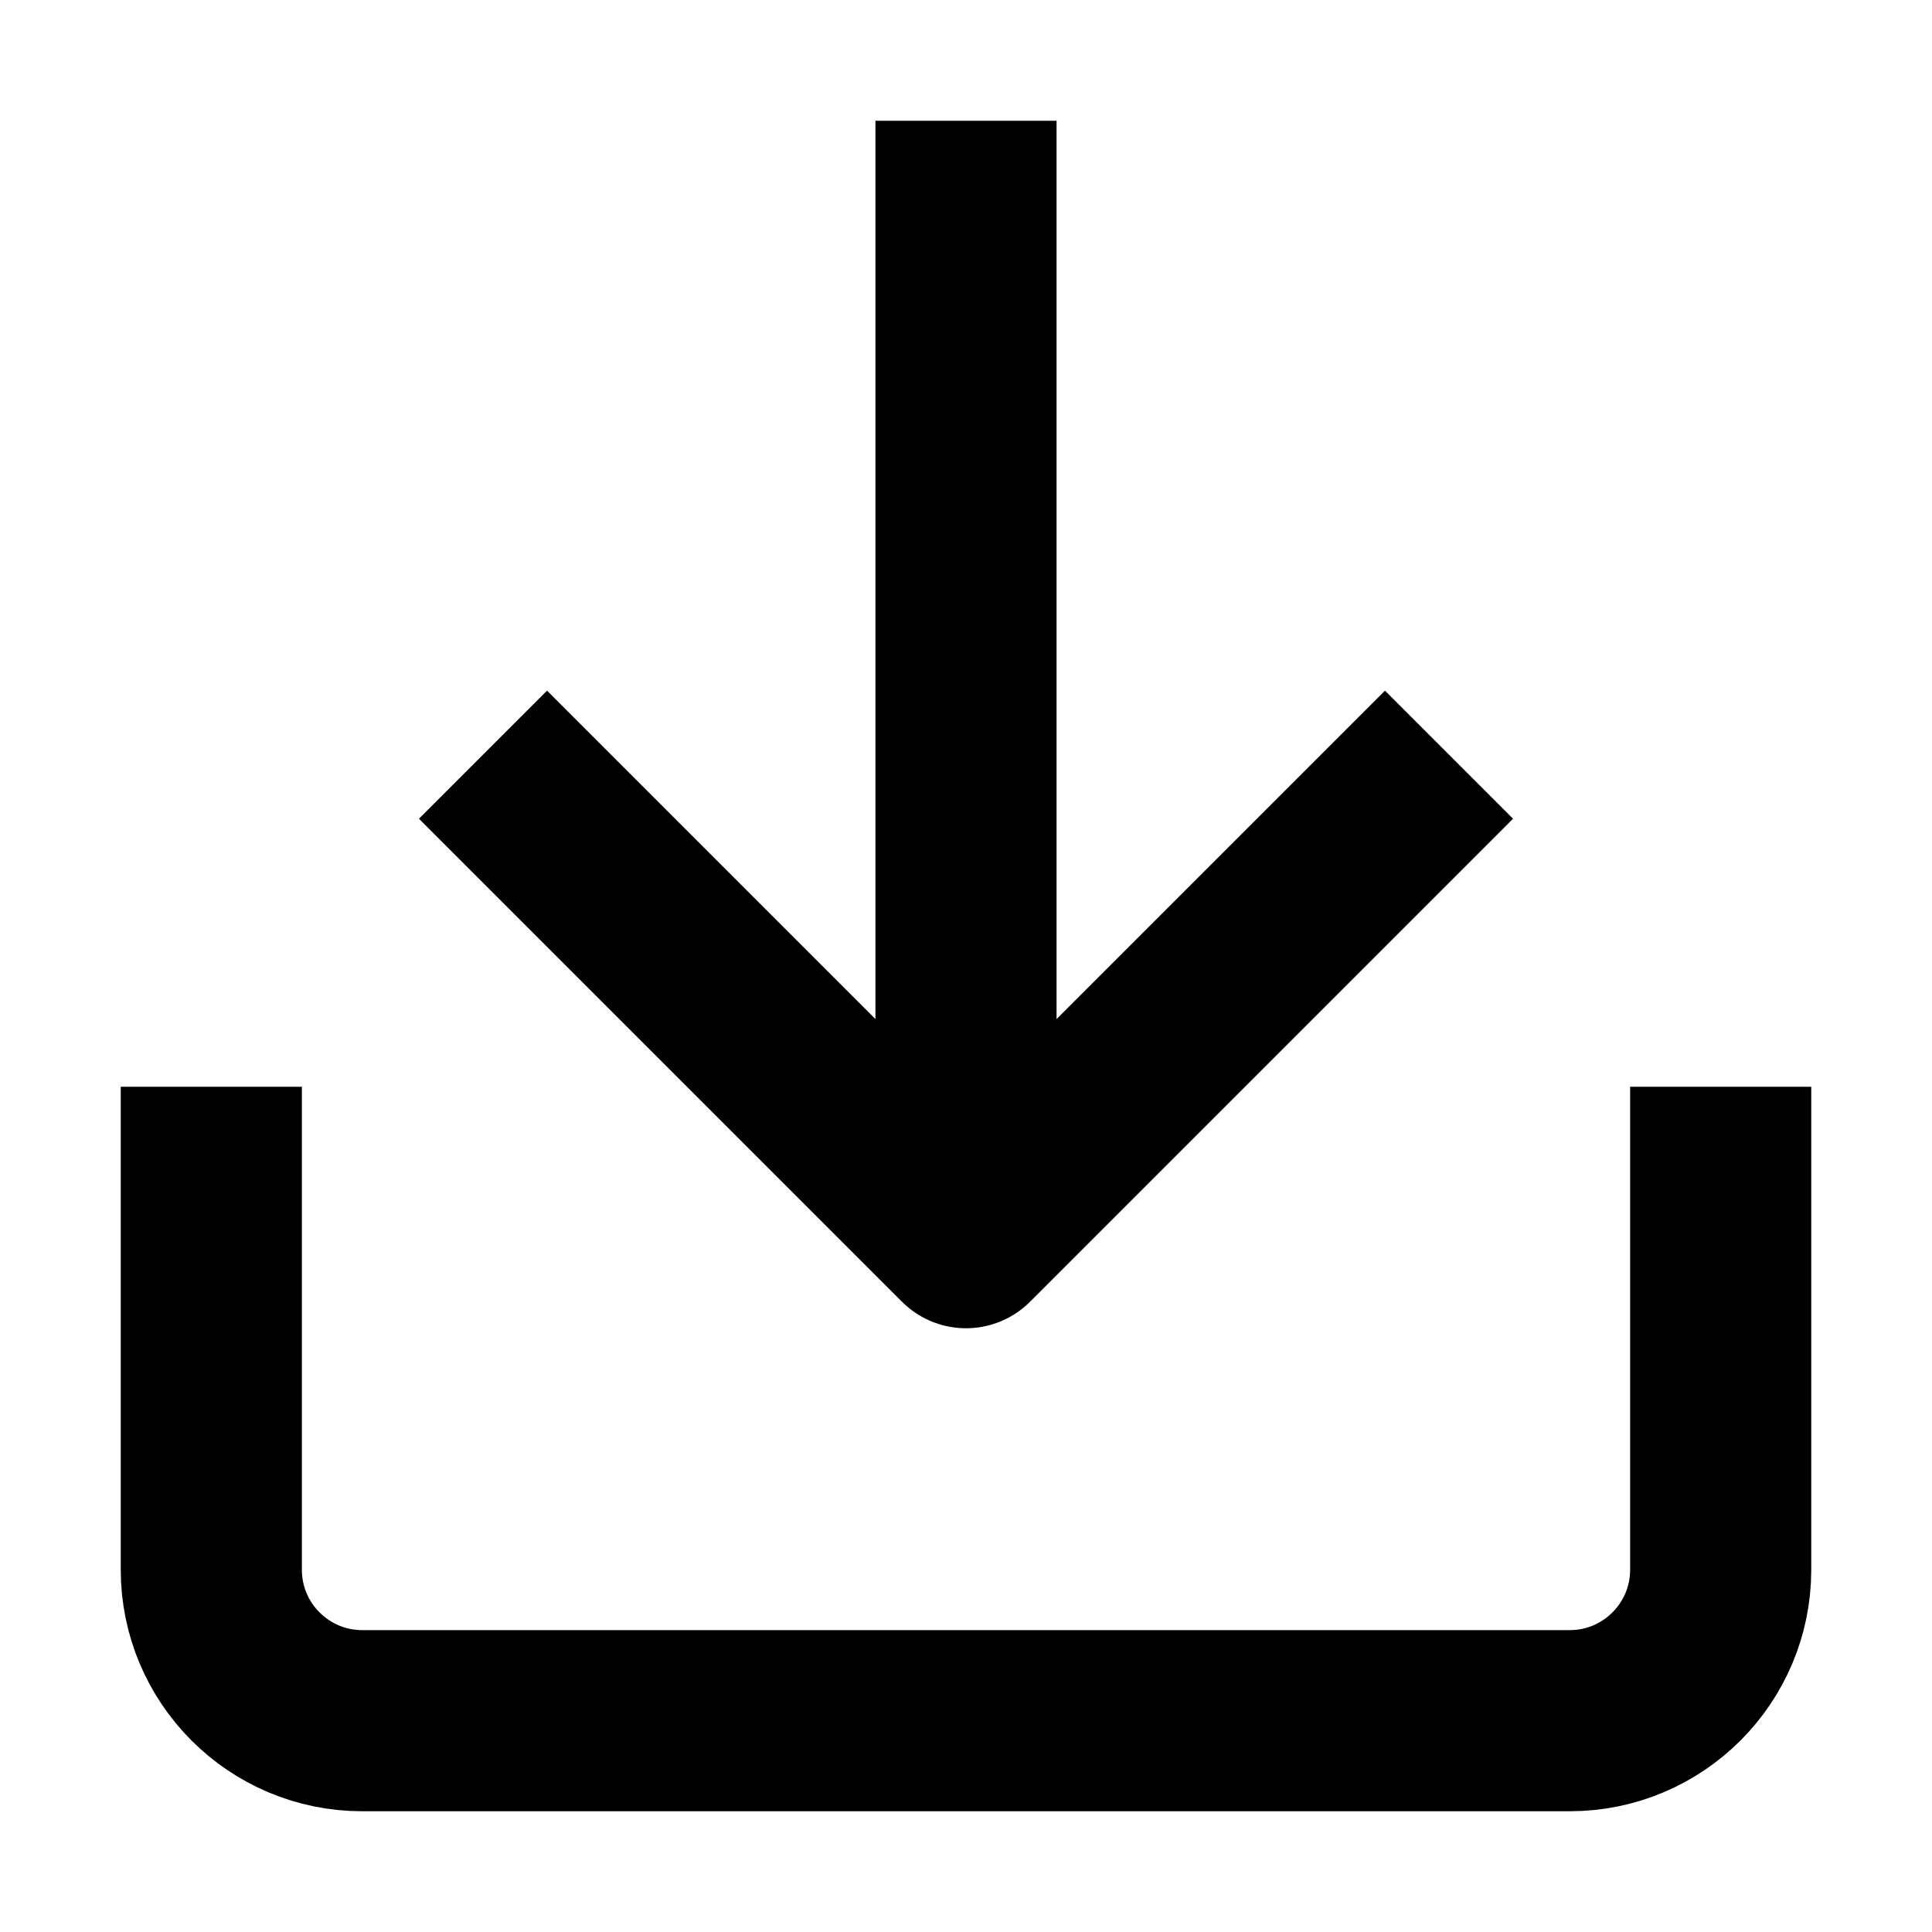 <svg width="16" height="16" fill="none" viewBox="0 0 16 16"><path stroke="currentColor" stroke-linejoin="round" stroke-width="1.5" d="M1.75 9v4c0 .69.56 1.25 1.25 1.25h10c.69 0 1.25-.56 1.25-1.25V9M8 10.25V1"/><path stroke="currentColor" stroke-linejoin="round" stroke-width="1.5" d="m4 6.25 4 4 4-4"/></svg>